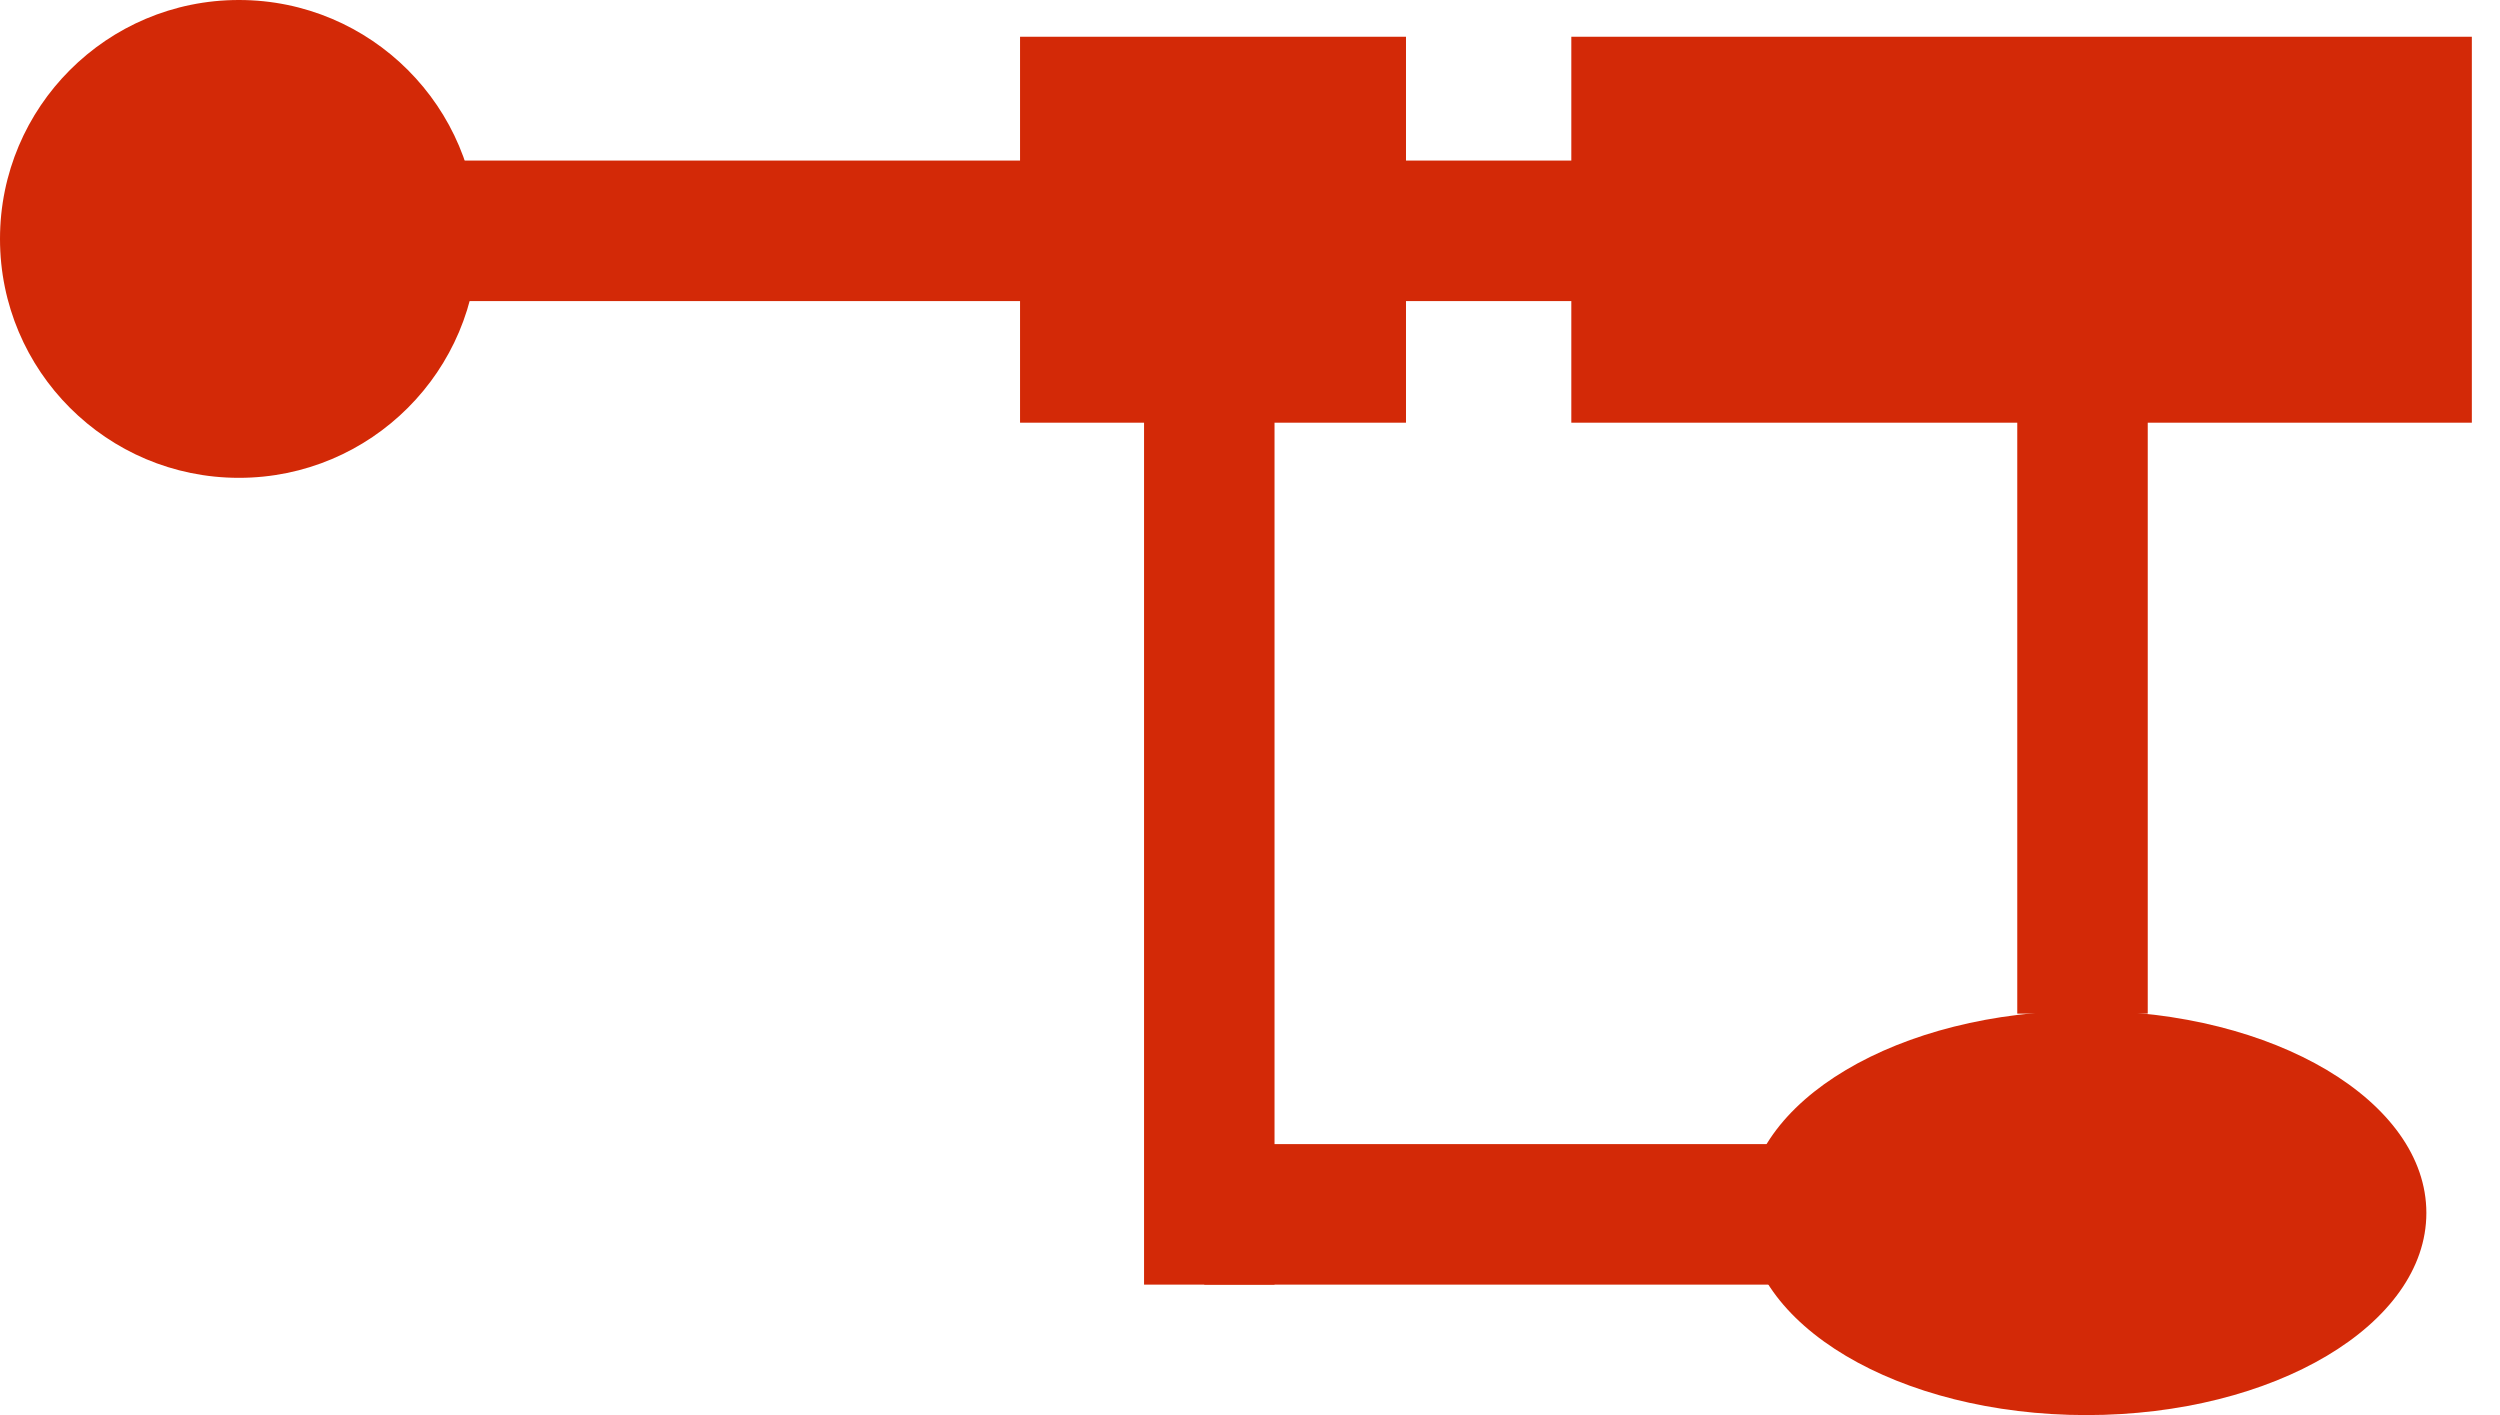 <svg width="53" height="30" viewBox="0 0 53 30" fill="none" xmlns="http://www.w3.org/2000/svg">
    <rect x="21.625" y="0.779" width="8.182" height="8.182" fill="#D32907"/>
    <rect x="33.312" y="0.779" width="19.091" height="8.182" fill="#D32907"/>
    <ellipse cx="44.231" cy="25.714" rx="7.208" ry="4.286" fill="#D32907"/>
    <circle cx="5.065" cy="5.065" r="5.065" fill="#D32907"/>
    <rect x="9.574" y="3.404" width="12.128" height="2.979" fill="#D32907"/>
    <rect x="25.531" y="24.255" width="12.128" height="2.979" fill="#D32907"/>
    <rect x="42.766" y="21.489" width="12.553" height="2.766" transform="rotate(-90 42.766 21.489)" fill="#D32907"/>
    <rect x="24.254" y="27.234" width="18.298" height="2.766" transform="rotate(-90 24.254 27.234)" fill="#D32907"/>
    <rect x="29.785" y="3.404" width="3.617" height="2.979" fill="#D32907"/>
</svg>
